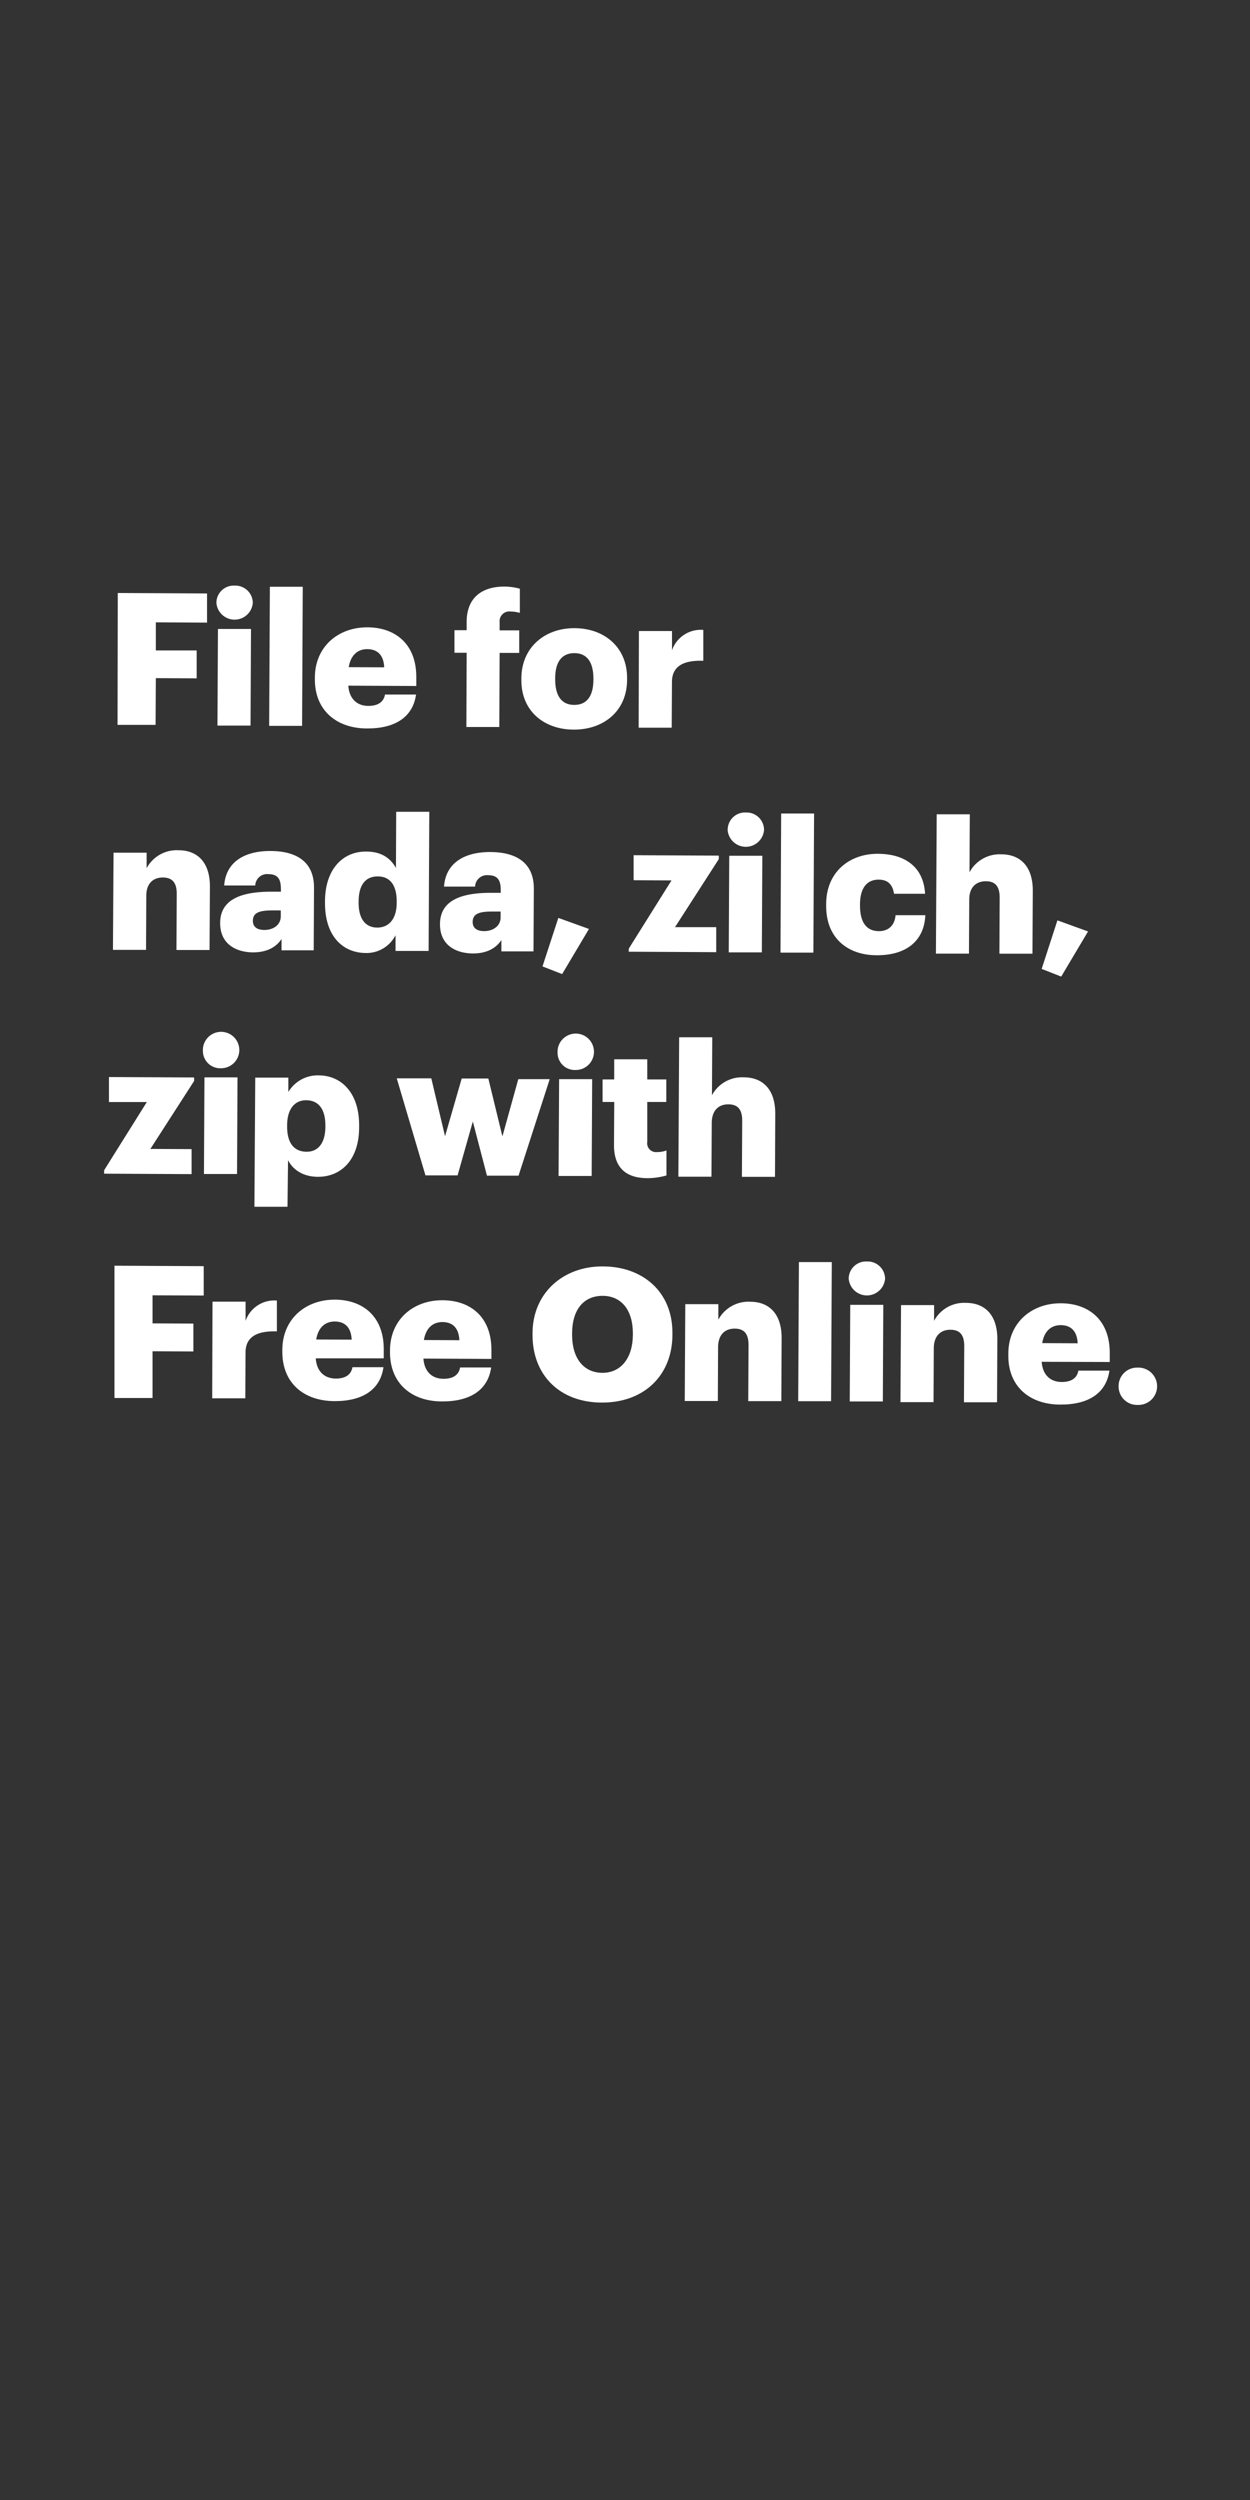 <svg xmlns="http://www.w3.org/2000/svg" viewBox="0 0 300 600"><rect x="0" y="0" width="300" height="600" fill="#333333" stroke="none"/><title>H137</title><g id="Layer_2" data-name="Layer 2"><g id="Artboard_2" data-name="Artboard 2" style="isolation:isolate"><g id="File_for_nada_zilch_zip_with_Free_Online." data-name="File for nada, zilch, zip with Free Online."><path d="M28.27,142.32l21.42.11,0,7-12.29-.07,0,6.74,9.8,0,0,6.7-9.8-.05-.06,11.22-9.13,0Z" fill="#fff"/><path d="M51.94,144.65a4.14,4.14,0,0,1,4.36-4.1,4.18,4.18,0,0,1,4.37,4.15,4.38,4.38,0,0,1-8.73,0Zm.37,6.3,7.93,0-.11,23.19-7.94,0Z" fill="#fff"/><path d="M64.77,140.82l7.89,0-.16,33.39-7.9,0Z" fill="#fff"/><path d="M75.57,163v-.35c0-7.45,5.6-12.12,12.61-12.09,6.34,0,11.77,3.69,11.73,12v2.08l-16.32-.08c.21,3.06,2,4.85,4.81,4.86,2.62,0,3.73-1.18,4-2.73l7.45,0c-.73,5.23-4.78,8.18-11.79,8.14C80.83,174.82,75.53,170.53,75.57,163Zm16.64-2.84c-.12-2.8-1.49-4.35-4.06-4.37-2.39,0-4,1.53-4.46,4.33Z" fill="#fff"/><path d="M112,156.66l-2.93,0,0-5.41,2.93,0v-2c0-5.77,3.63-8.5,9.13-8.47a14.29,14.29,0,0,1,3.63.51l0,5.81a7.53,7.53,0,0,0-2.18-.33,2.33,2.33,0,0,0-2.67,2.52v2l4.7,0,0,5.41-4.7,0-.08,17.78-7.9,0Z" fill="#fff"/><path d="M125.13,163.2v-.36c0-7.45,5.61-12.12,12.79-12.08s12.61,4.63,12.58,12v.35c0,7.54-5.61,12-12.75,12S125.09,170.69,125.13,163.2Zm17.29,0v-.35c0-3.91-1.53-6.09-4.54-6.1s-4.62,2.06-4.64,6V163c0,4,1.52,6.17,4.58,6.18S142.41,167,142.42,163.15Z" fill="#fff"/><path d="M153.34,151.45l7.94,0,0,4.62a7.3,7.3,0,0,1,7.51-4.89l0,7.41c-4.83-.16-7.5,1.33-7.52,5.06l-.06,11-7.93,0Z" fill="#fff"/><path d="M27.25,204.65l7.94,0,0,3.72a8.19,8.19,0,0,1,7.65-4.31c4.48,0,7.57,2.83,7.54,8.78L50.29,228l-7.94,0,.07-13.48c0-2.61-1-3.9-3.31-3.92s-4,1.4-4,4.37l-.06,13-7.94,0Z" fill="#fff"/><path d="M52.84,221.53c0-5.45,4.65-7.55,12.37-7.52h2.21v-.53c0-2.21-.51-3.68-3-3.69a2.85,2.85,0,0,0-3.16,2.73l-7.45,0c.38-5.58,4.79-8.31,11.13-8.28s10.45,2.67,10.42,8.83l-.07,15-7.72,0v-2.71c-1.11,1.68-3.16,3.22-6.89,3.21C56.49,228.52,52.82,226.46,52.84,221.53Zm14.55-1.61V218.5H65.32c-3.2,0-4.62.6-4.63,2.51,0,1.33.88,2.17,2.74,2.18C65.69,223.19,67.38,221.92,67.39,219.92Z" fill="#fff"/><path d="M78,216.74v-.36c0-7.89,4.41-12.08,9.91-12,3.63,0,5.8,1.58,7.12,3.93l.06-13.48,7.94,0-.16,33.39-7.94,0,0-3.77a7.82,7.82,0,0,1-7.25,4.27C82.33,228.64,78,224.76,78,216.74Zm17.21-.05v-.35c0-3.91-1.61-6-4.54-6s-4.58,2-4.6,6v.36c0,3.9,1.7,5.91,4.45,5.92S95.19,220.64,95.21,216.69Z" fill="#fff"/><path d="M105.6,221.8c0-5.46,4.65-7.56,12.36-7.52h2.22v-.54c0-2.21-.51-3.68-3-3.69a2.85,2.85,0,0,0-3.16,2.73l-7.45,0c.38-5.59,4.79-8.32,11.13-8.29s10.45,2.67,10.42,8.84l-.08,15-7.71,0v-2.71c-1.12,1.68-3.16,3.23-6.89,3.21C109.24,228.78,105.57,226.72,105.6,221.8Zm14.55-1.62v-1.41l-2.09,0c-3.19,0-4.61.6-4.62,2.51,0,1.33.87,2.18,2.74,2.19C118.45,223.46,120.14,222.18,120.15,220.18Z" fill="#fff"/><path d="M130.2,231.94,134,220.3l7.35,2.65-6.44,10.83Z" fill="#fff"/><path d="M150.92,227.65l10.24-16.35-9.09-.05,0-6,20.44.1v.84L162,222.52l9.89,0,0,6-21-.11Z" fill="#fff"/><path d="M174.65,199.08A4.14,4.14,0,0,1,179,195a4.19,4.19,0,0,1,4.37,4.15,4.38,4.38,0,0,1-8.74,0Zm.37,6.3,7.94,0-.12,23.19-7.94,0Z" fill="#fff"/><path d="M187.48,195.24l7.9,0-.17,33.39-7.89,0Z" fill="#fff"/><path d="M198.28,217.38V217c0-7.72,5.6-12.13,12.43-12.09,5.68,0,10.9,2.53,11.31,9.59l-7.45,0c-.35-2.17-1.41-3.38-3.71-3.39-2.79,0-4.44,2-4.46,5.88v.35c0,4,1.53,6.13,4.54,6.14,2.22,0,3.78-1.31,4-3.83l7.14,0c-.25,5.85-4.21,9.65-11.71,9.61C203.5,229.25,198.24,225.18,198.28,217.38Z" fill="#fff"/><path d="M224.81,195.43l7.94,0-.07,13.92a8.2,8.2,0,0,1,7.65-4.31c4.48,0,7.57,2.84,7.54,8.78l-.08,15.07-7.93,0,.06-13.48c0-2.61-1-3.9-3.3-3.91s-4,1.4-4,4.37l-.07,13-7.93,0Z" fill="#fff"/><path d="M250,232.54l3.78-11.65,7.35,2.66-6.44,10.83Z" fill="#fff"/><path d="M25,280.85l10.24-16.36-9.09,0,0-6,20.44.1v.84l-10.5,16.31,9.89.05,0,6-21-.11Z" fill="#fff"/><path d="M48.7,252.27A4.37,4.37,0,1,1,53,256.38,4.14,4.14,0,0,1,48.7,252.27Zm.37,6.3,7.93,0-.11,23.19-7.94,0Z" fill="#fff"/><path d="M61.26,258.63l7.94,0,0,3.46a8.17,8.17,0,0,1,7.25-4c5.41,0,9.78,4.13,9.74,12.06v.36c0,8-4.45,11.95-9.9,11.92-3.5,0-6-1.67-7.16-4L69,289.62l-7.94,0Zm16.83,11.84v-.36c0-4.08-1.75-6-4.54-6.05s-4.62,2.06-4.64,6v.36c0,3.94,1.7,5.95,4.59,6S78.07,274.28,78.09,270.47Z" fill="#fff"/><path d="M95.22,258.8l8.29,0,3.3,13.9,4-13.86,6.39,0,3.38,13.9L124.39,259l7.54,0-7.48,23.16-7.58,0-3.39-13-3.66,12.93-7.71,0Z" fill="#fff"/><path d="M133.82,252.7a4.37,4.37,0,1,1,4.32,4.1A4.13,4.13,0,0,1,133.82,252.7Zm.37,6.3,7.93,0L142,282.23l-7.94,0Z" fill="#fff"/><path d="M147.36,274.8l.06-10.33h-2.8l0-5.41h2.79l0-4.83,7.93,0,0,4.83,4.57,0,0,5.41-4.57,0,0,9.58a2.13,2.13,0,0,0,2.34,2.45,6.21,6.21,0,0,0,2.27-.39l0,6a17,17,0,0,1-4.4.65C150.25,282.8,147.34,280.26,147.36,274.8Z" fill="#fff"/><path d="M163,248.94l7.94,0-.07,13.92a8.19,8.19,0,0,1,7.65-4.3c4.47,0,7.57,2.83,7.54,8.77L186,282.44l-7.94,0,.07-13.48c0-2.62-1-3.91-3.31-3.92s-3.95,1.4-4,4.37l-.07,13-7.94,0Z" fill="#fff"/><path d="M27.47,303.77l21.42.11,0,7.05-12.28-.06,0,6.74,9.8.05,0,6.69-9.8-.05,0,11.22-9.14,0Z" fill="#fff"/><path d="M51,312.4l7.94,0,0,4.61a7.3,7.3,0,0,1,7.51-4.88l0,7.4c-4.84-.15-7.5,1.34-7.52,5.06l-.06,11-7.94,0Z" fill="#fff"/><path d="M67.76,324.37V324c0-7.45,5.6-12.12,12.61-12.08,6.34,0,11.78,3.69,11.73,12V326L75.78,326c.2,3.06,2,4.84,4.81,4.86,2.61,0,3.73-1.18,4-2.73l7.44,0c-.73,5.22-4.78,8.17-11.79,8.14C73,336.23,67.72,332,67.76,324.37Zm16.64-2.85c-.12-2.79-1.48-4.35-4.06-4.36-2.39,0-4,1.53-4.45,4.32Z" fill="#fff"/><path d="M93.6,324.5v-.36c0-7.45,5.6-12.12,12.61-12.08,6.34,0,11.77,3.69,11.73,12v2.08l-16.32-.08c.21,3.06,2,4.84,4.81,4.86,2.62,0,3.73-1.18,4-2.73l7.45,0c-.74,5.23-4.79,8.18-11.79,8.15C98.87,336.36,93.57,332.08,93.6,324.5Zm16.65-2.85c-.12-2.79-1.49-4.35-4.06-4.36-2.39,0-4,1.53-4.46,4.32Z" fill="#fff"/><path d="M127.81,320.32V320c0-9.67,7.35-16.11,16.84-16.06,9.67,0,16.78,6.16,16.73,16v.36c0,9.75-6.78,16.37-17,16.32S127.76,329.85,127.81,320.32Zm24.08,0V320c0-5.63-2.8-9-7.27-9s-7.29,3.21-7.32,9v.35c0,5.77,2.88,9.11,7.27,9.13S151.86,326,151.89,320.35Z" fill="#fff"/><path d="M164.47,313l7.93,0,0,3.73a8.19,8.19,0,0,1,7.65-4.31c4.48,0,7.57,2.83,7.54,8.78l-.07,15.07-7.94,0,.07-13.48c0-2.61-1-3.91-3.31-3.92s-3.95,1.4-4,4.37l-.06,13-7.94,0Z" fill="#fff"/><path d="M191.74,302.9l7.89,0-.17,33.39-7.89,0Z" fill="#fff"/><path d="M203.69,306.86a4.14,4.14,0,0,1,4.36-4.1,4.18,4.18,0,0,1,4.37,4.15,4.38,4.38,0,0,1-8.73-.05Zm.37,6.3,7.93,0-.11,23.19-7.94,0Z" fill="#fff"/><path d="M216.25,313.22l7.93,0V317a8.17,8.17,0,0,1,7.64-4.31c4.48,0,7.57,2.83,7.54,8.77l-.07,15.08-7.94,0,.07-13.48c0-2.62-1-3.91-3.31-3.92s-3.95,1.4-4,4.37l-.06,13-7.94,0Z" fill="#fff"/><path d="M242,325.23v-.35c0-7.45,5.6-12.12,12.61-12.09,6.34,0,11.77,3.7,11.73,12v2.09L250,326.83c.21,3.06,2,4.84,4.81,4.85,2.62,0,3.73-1.18,4-2.73l7.45,0c-.73,5.23-4.78,8.18-11.79,8.15C247.21,337.1,241.91,332.82,242,325.23Zm16.64-2.84c-.12-2.79-1.49-4.35-4.06-4.36-2.39,0-4,1.53-4.45,4.32Z" fill="#fff"/><path d="M268.47,332.68a4.41,4.41,0,0,1,4.54-4.45,4.48,4.48,0,1,1,0,8.95A4.41,4.41,0,0,1,268.47,332.68Z" fill="#fff"/></g><g id="Layer_10" data-name="Layer 10"><rect width="300" height="600" fill="none"/></g></g></g></svg>